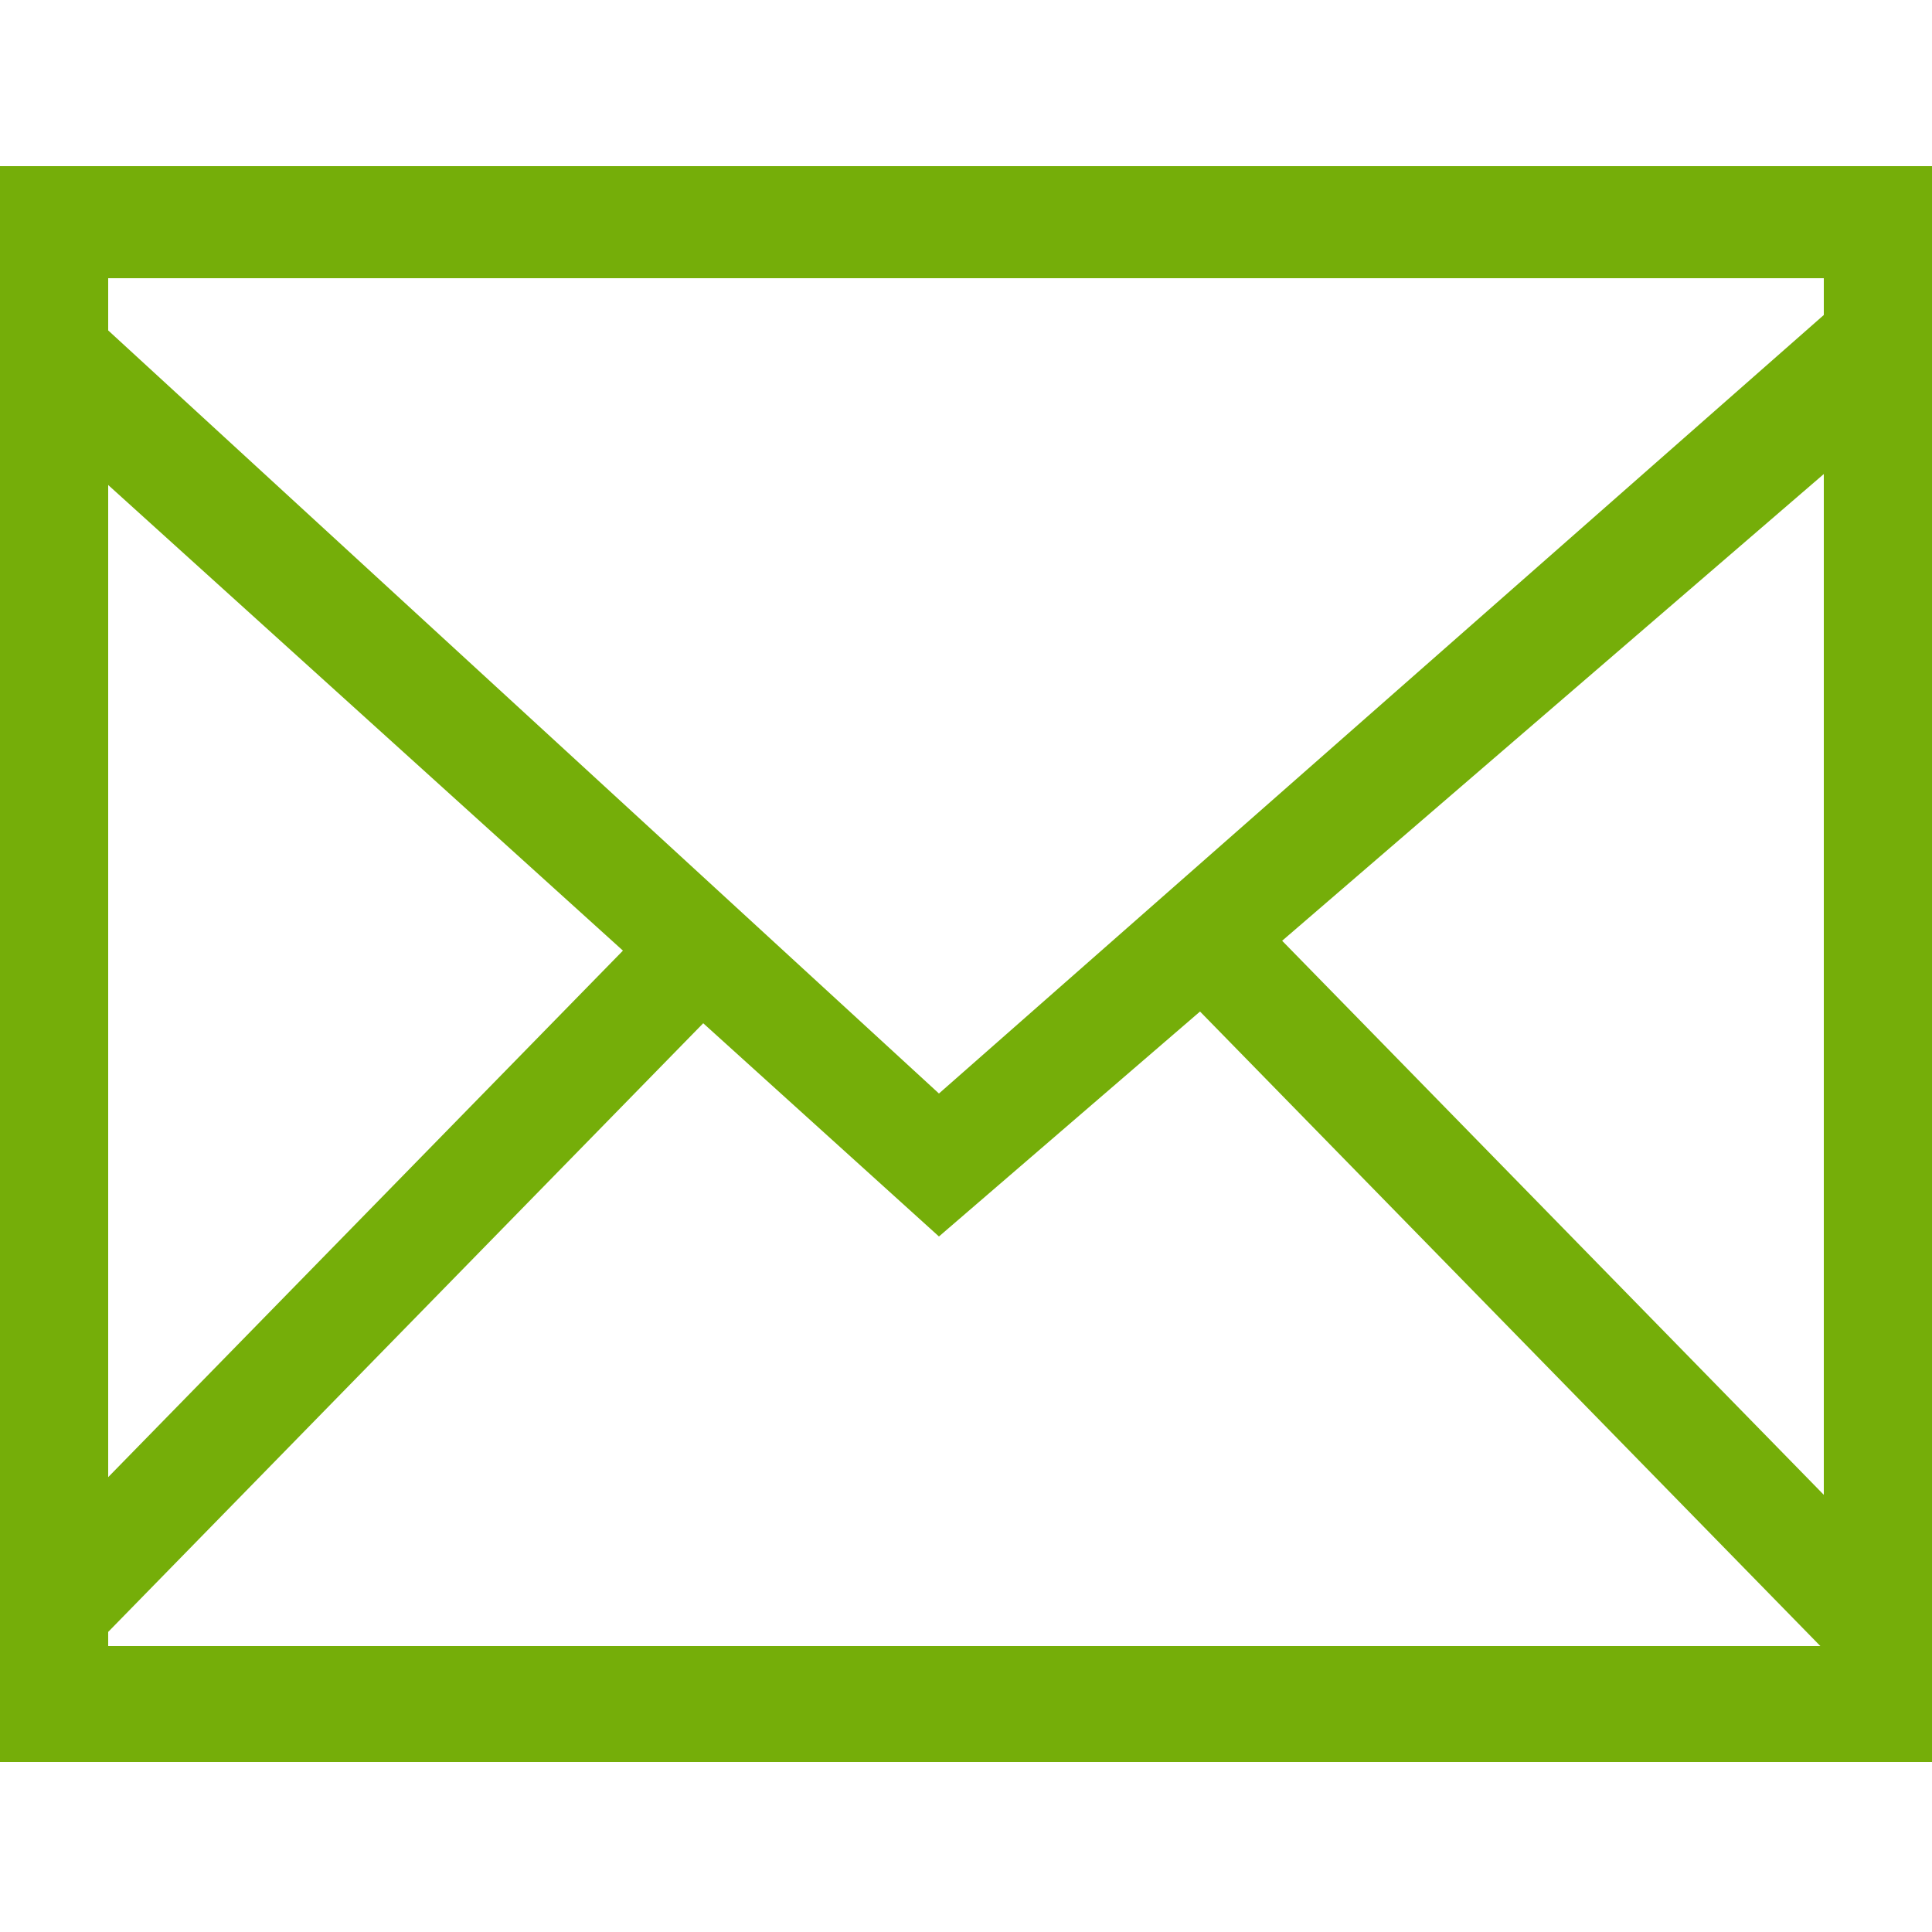 <?xml version="1.0" encoding="utf-8"?>
<!-- Generator: Adobe Illustrator 23.0.1, SVG Export Plug-In . SVG Version: 6.00 Build 0)  -->
<svg version="1.1" id="Layer_1" xmlns="http://www.w3.org/2000/svg" xmlns:xlink="http://www.w3.org/1999/xlink" x="0px" y="0px"
	 viewBox="0 0 50 50" style="enable-background:new 0 0 50 50;" xml:space="preserve">
<style type="text/css">
	.st0{fill:#75AE09;}
</style>
<g>
	<g>
		<g>
			<path class="st0" d="M47.2,7.2v35.4H2.8V7.2H47.2 M50,4.3H0v41.3h50V4.3L50,4.3z"/>
		</g>
	</g>
	<g>
		<g>
			<g>
				<polygon class="st0" points="24.3,32 0.2,10.2 2.2,8 24.3,28.3 47.6,7.8 49.6,10.2 				"/>
			</g>
			<g>
				
					<rect x="38.5" y="21" transform="matrix(0.715 -0.699 0.699 0.715 -11.834 37.375)" class="st0" width="2.8" height="24.3"/>
			</g>
			<g>
				
					<rect x="-2.4" y="31.7" transform="matrix(0.699 -0.715 0.715 0.699 -20.755 16.98)" class="st0" width="24.3" height="2.8"/>
			</g>
		</g>
	</g>
</g>
</svg>

